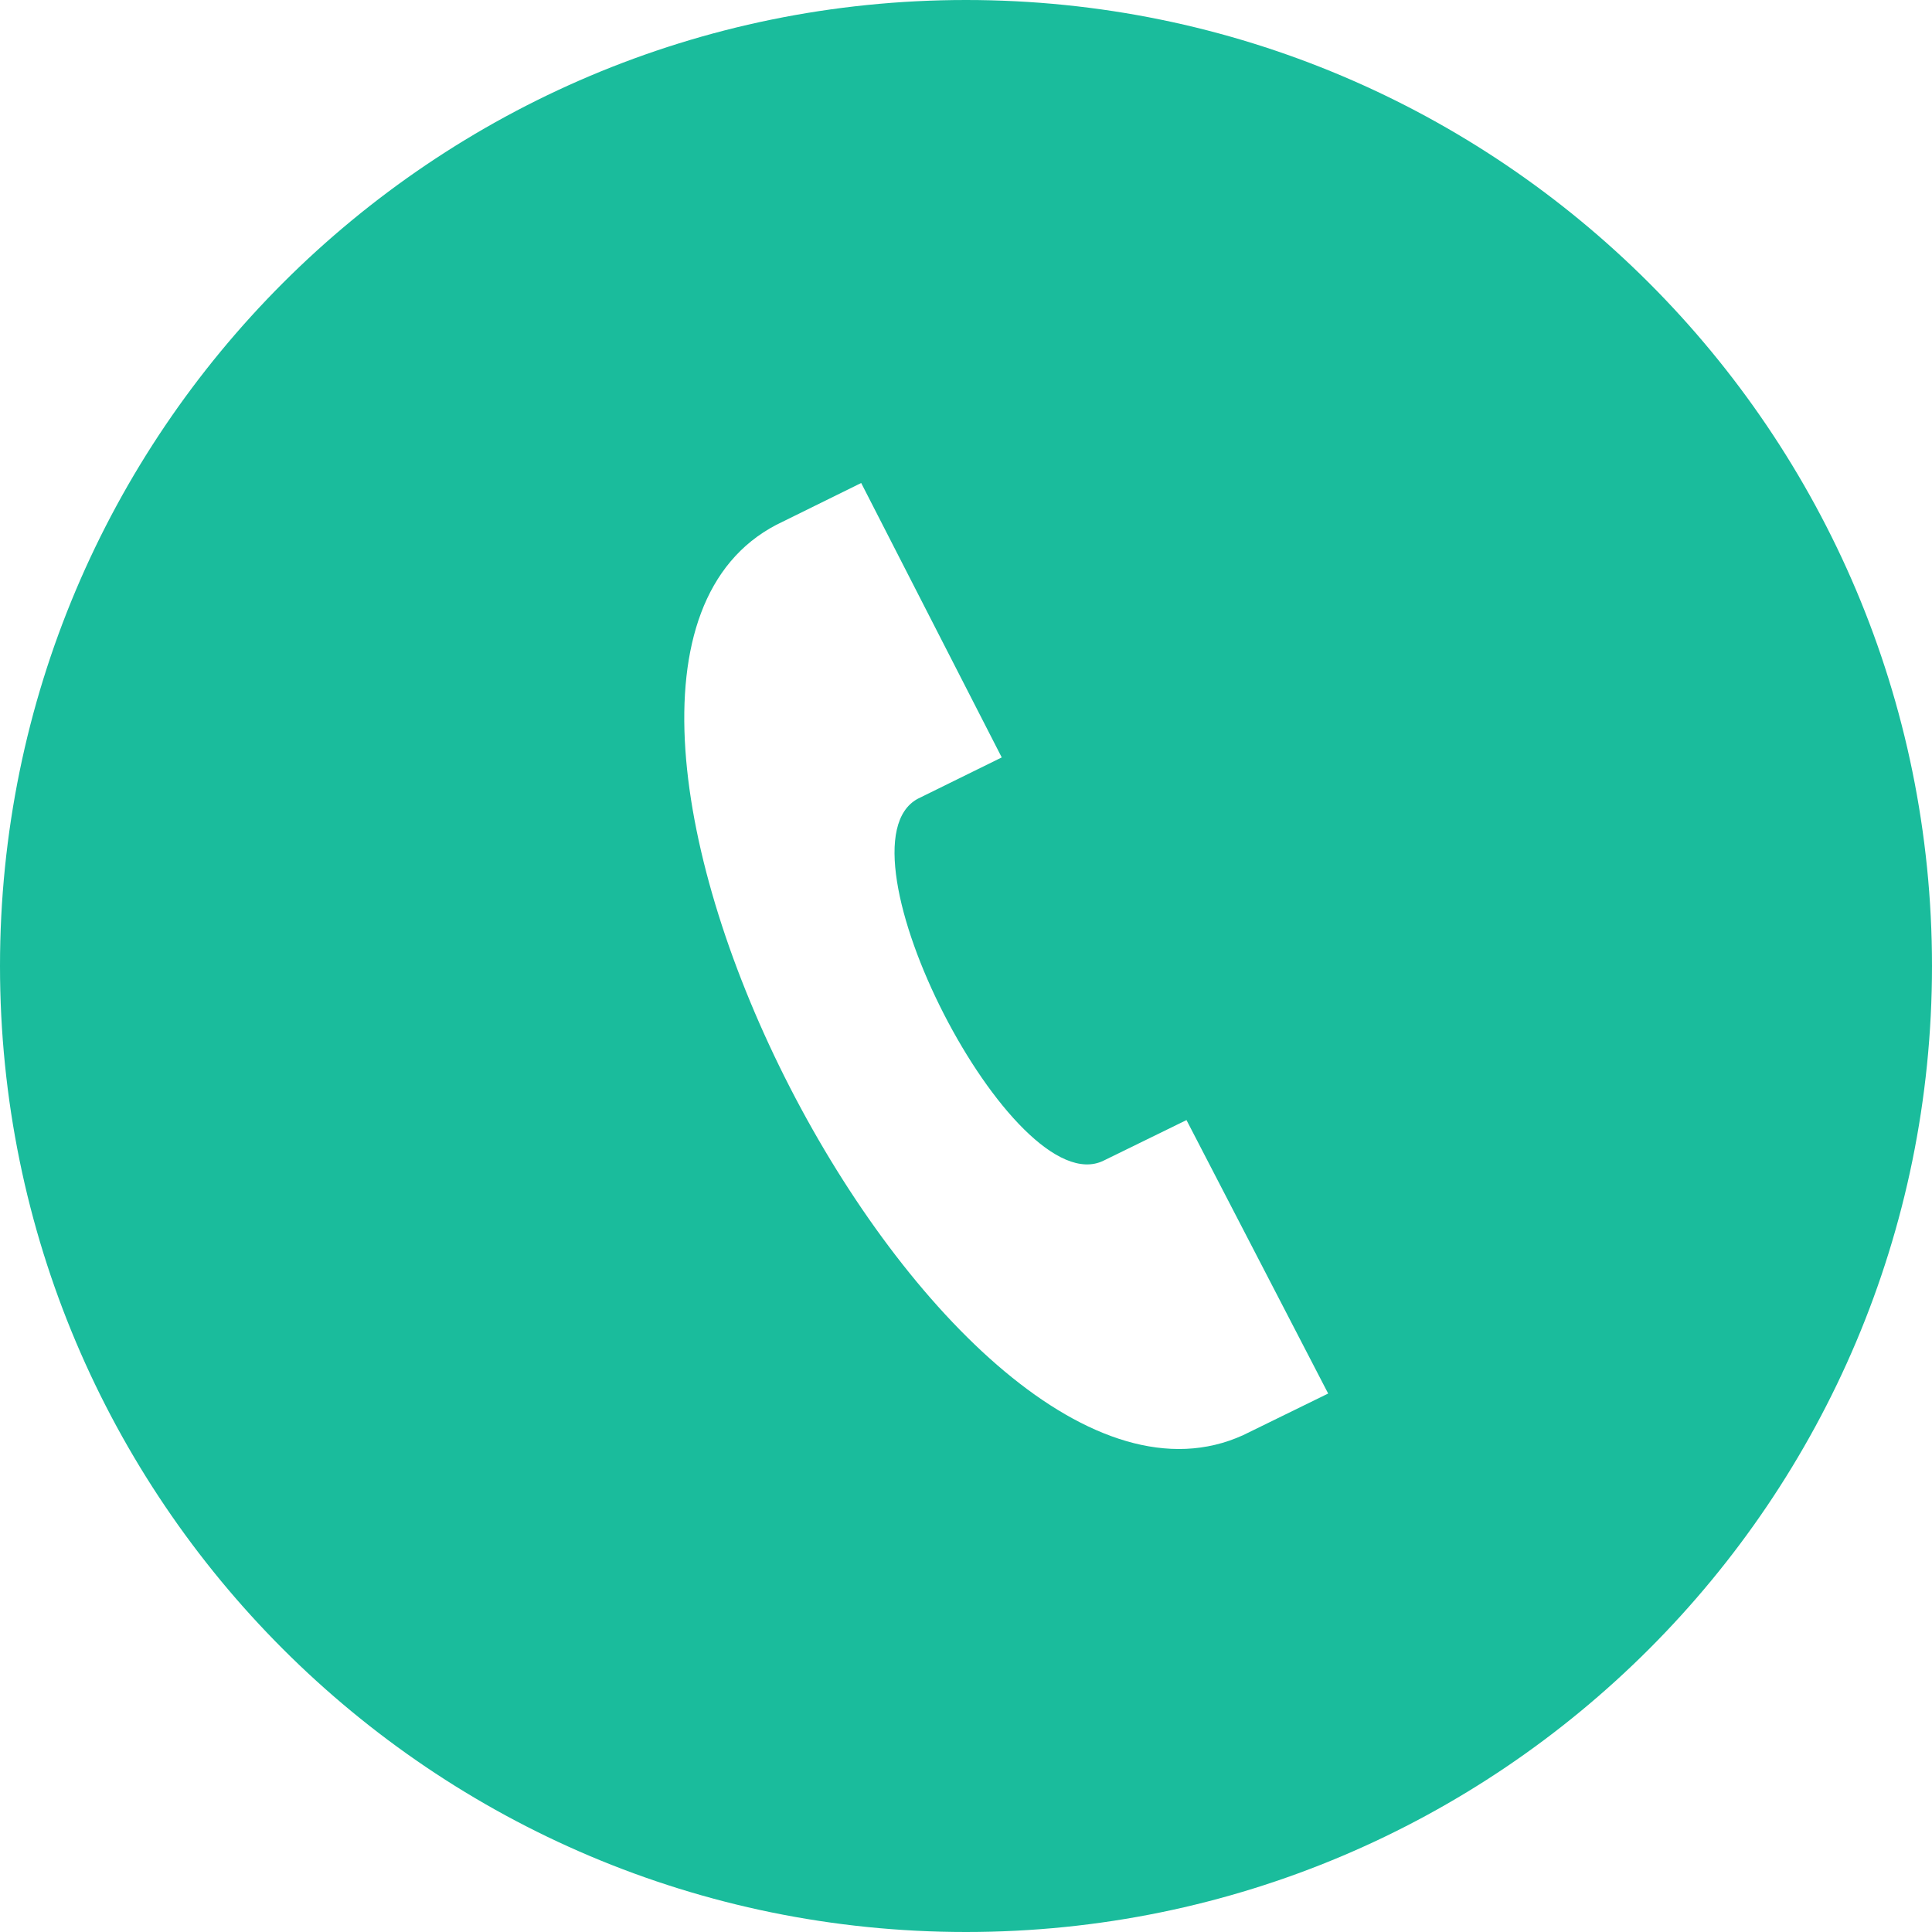<svg xmlns="http://www.w3.org/2000/svg" width="50" height="50" fill="#1ABC9C" viewBox="0 0 24 24"><path d="M12 0c-6.627 0-12 5.373-12 12s5.373 12 12 12 12-5.373 12-12-5.373-12-12-12zm3.445 17.827c-3.684 1.684-9.401-9.43-5.8-11.308l1.053-.519 1.746 3.409-1.042.513c-1.095.587 1.185 5.04 2.305 4.497l1.032-.505 1.76 3.397-1.054.516z"/></svg>